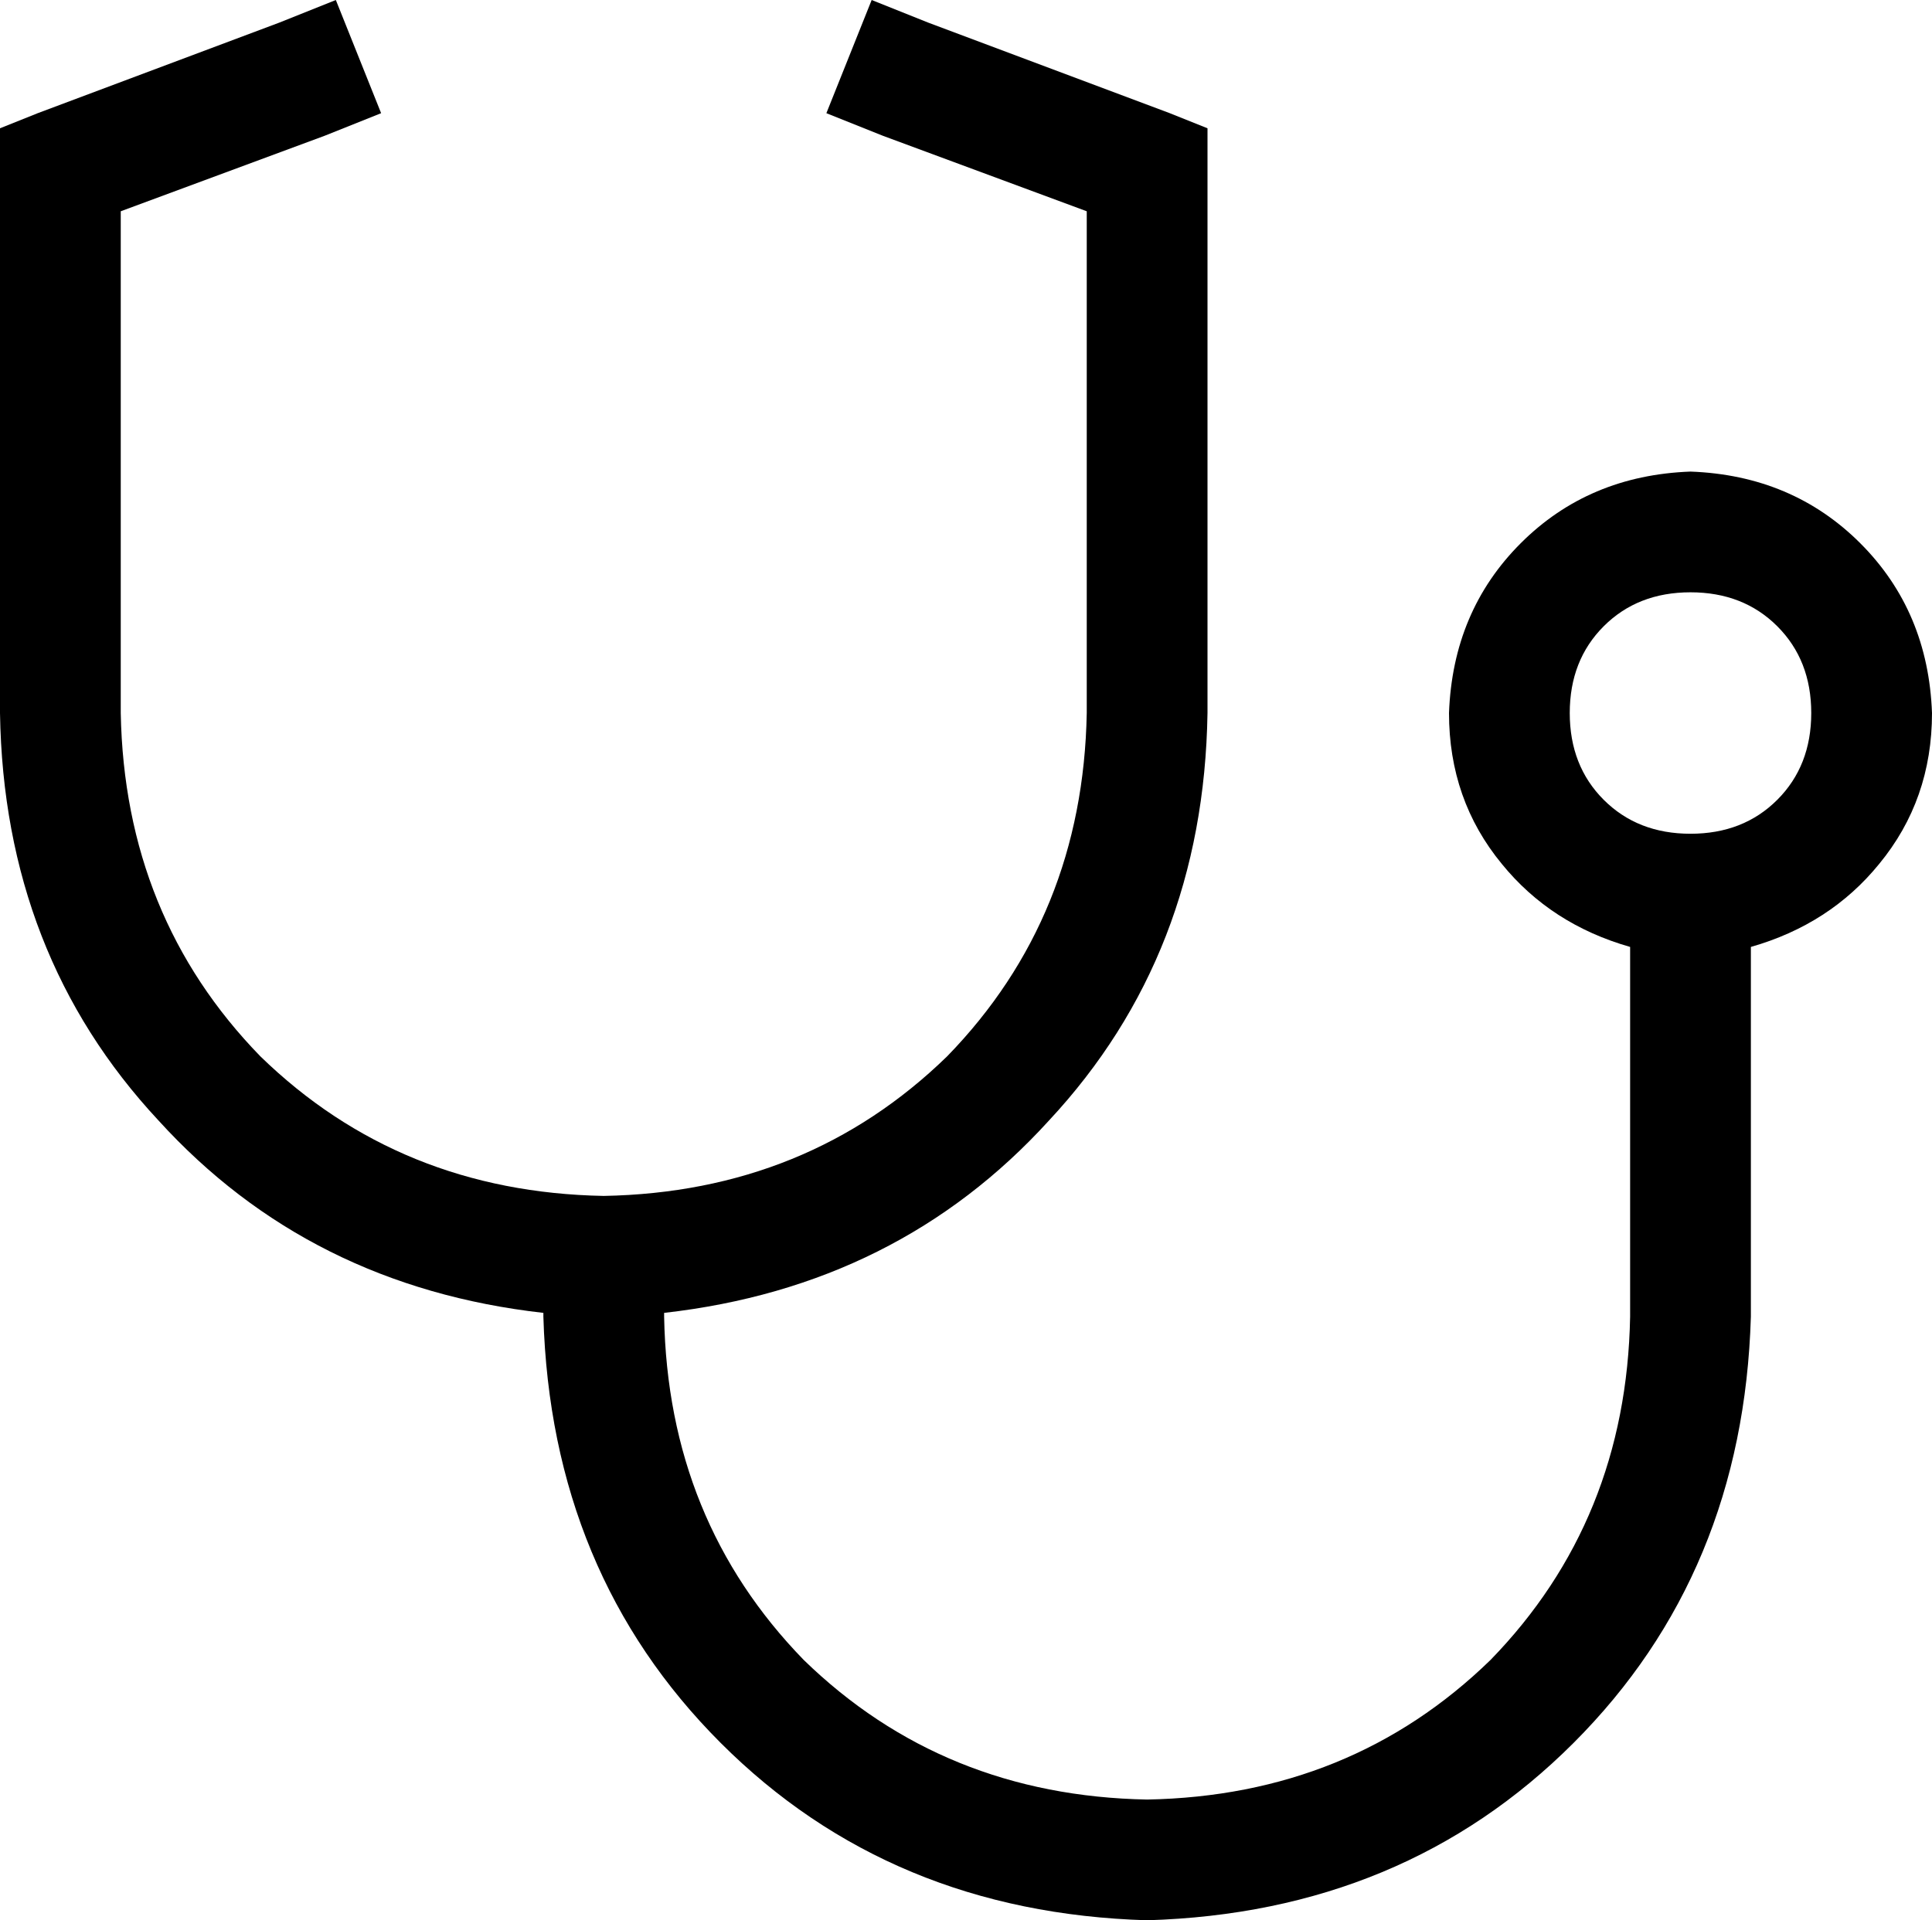<svg xmlns="http://www.w3.org/2000/svg" viewBox="0 0 512 509">
  <path d="M 101 30 L 86 36 L 101 30 L 86 36 L 32 56 L 32 56 L 32 189 L 32 189 Q 33 243 69 280 Q 106 316 160 317 Q 214 316 251 280 Q 287 243 288 189 L 288 56 L 288 56 L 234 36 L 234 36 L 219 30 L 219 30 L 231 0 L 231 0 L 246 6 L 246 6 L 310 30 L 310 30 L 320 34 L 320 34 L 320 45 L 320 45 L 320 189 L 320 189 Q 319 253 278 297 Q 238 341 176 348 L 176 349 L 176 349 Q 177 403 213 440 Q 250 476 304 477 Q 358 476 395 440 Q 431 403 432 349 L 432 251 L 432 251 Q 411 245 398 229 Q 384 212 384 189 Q 385 162 403 144 Q 421 126 448 125 Q 475 126 493 144 Q 511 162 512 189 Q 512 212 498 229 Q 485 245 464 251 L 464 349 L 464 349 Q 462 417 417 462 Q 372 507 304 509 Q 236 507 191 462 Q 146 417 144 349 L 144 348 L 144 348 Q 82 341 42 297 Q 1 253 0 189 L 0 45 L 0 45 L 0 34 L 0 34 L 10 30 L 10 30 L 74 6 L 74 6 L 89 0 L 89 0 L 101 30 L 101 30 Z M 448 221 Q 462 221 471 212 L 471 212 L 471 212 Q 480 203 480 189 Q 480 175 471 166 Q 462 157 448 157 Q 434 157 425 166 Q 416 175 416 189 Q 416 203 425 212 Q 434 221 448 221 L 448 221 Z" />
</svg>